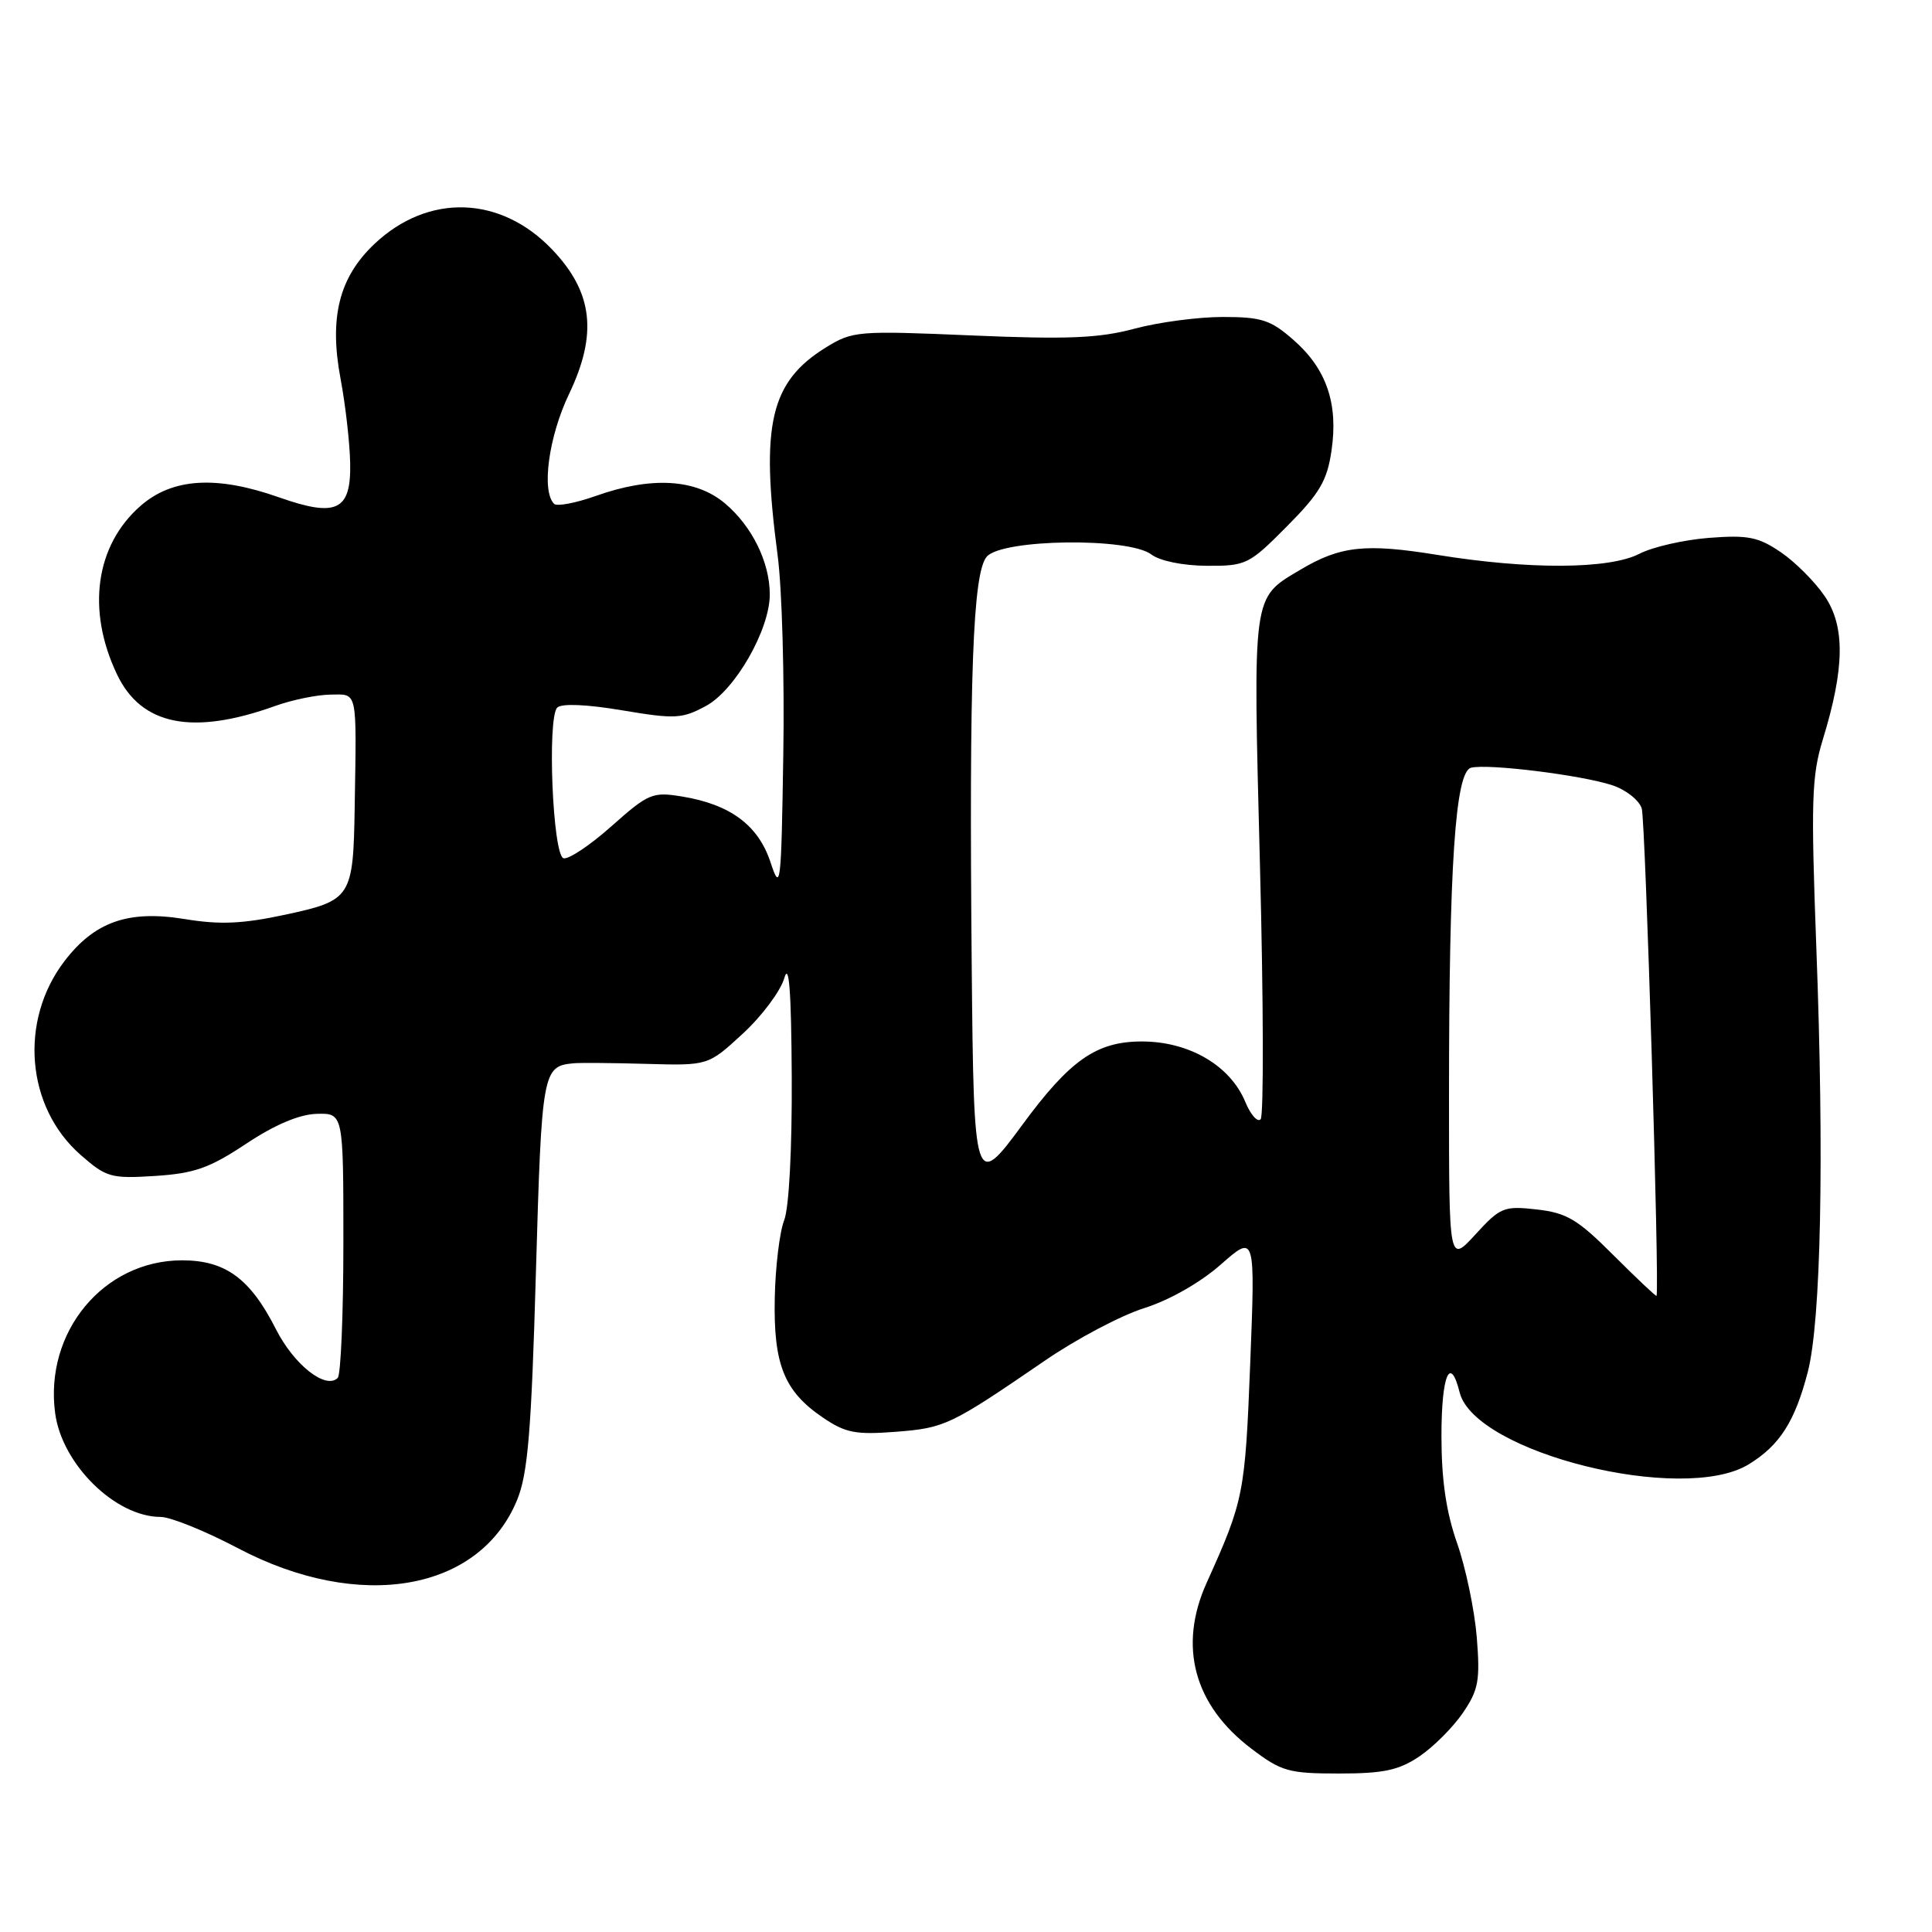 <?xml version="1.0" encoding="UTF-8" standalone="no"?>
<!DOCTYPE svg PUBLIC "-//W3C//DTD SVG 1.1//EN" "http://www.w3.org/Graphics/SVG/1.1/DTD/svg11.dtd" >
<svg xmlns="http://www.w3.org/2000/svg" xmlns:xlink="http://www.w3.org/1999/xlink" version="1.1" viewBox="0 0 256 256">
 <g >
 <path fill="currentColor"
d=" M 188.08 232.73 C 189.93 231.48 192.52 228.89 193.83 226.98 C 195.91 223.92 196.14 222.70 195.68 216.93 C 195.38 213.32 194.21 207.71 193.07 204.47 C 191.62 200.33 191.00 196.10 191.00 190.28 C 191.00 182.21 192.15 179.46 193.41 184.50 C 195.41 192.48 222.98 199.36 231.70 194.04 C 235.81 191.53 237.83 188.38 239.54 181.80 C 241.29 175.02 241.73 153.50 240.67 125.50 C 239.95 106.15 240.05 102.84 241.53 98.00 C 244.43 88.55 244.51 83.03 241.80 79.02 C 240.51 77.11 237.89 74.48 235.98 73.18 C 233.00 71.15 231.63 70.87 226.45 71.27 C 223.13 71.53 218.99 72.47 217.25 73.37 C 213.24 75.44 202.64 75.50 190.42 73.52 C 180.91 71.98 177.60 72.34 172.29 75.50 C 165.88 79.33 166.02 78.33 166.95 114.62 C 167.42 132.70 167.46 147.86 167.04 148.31 C 166.63 148.75 165.71 147.71 165.00 145.99 C 163.00 141.18 157.56 138.00 151.30 138.00 C 145.29 138.00 141.77 140.46 135.44 149.08 C 129.16 157.64 129.03 157.24 128.76 128.25 C 128.40 89.45 128.90 75.85 130.76 73.75 C 132.83 71.41 149.55 71.19 152.56 73.47 C 153.69 74.33 156.75 74.95 159.90 74.97 C 165.11 75.00 165.50 74.81 170.52 69.75 C 174.87 65.37 175.85 63.70 176.43 59.72 C 177.35 53.48 175.77 48.88 171.40 45.05 C 168.37 42.39 167.18 42.00 162.01 42.00 C 158.76 42.00 153.49 42.70 150.30 43.56 C 145.62 44.81 141.47 44.99 128.80 44.45 C 113.65 43.80 112.97 43.86 109.45 46.03 C 102.06 50.60 100.75 56.23 103.04 73.59 C 103.62 77.94 103.96 89.83 103.79 100.00 C 103.52 117.50 103.42 118.27 102.09 114.23 C 100.46 109.33 96.75 106.58 90.36 105.54 C 86.46 104.90 85.92 105.13 81.02 109.48 C 78.16 112.03 75.29 113.93 74.66 113.72 C 73.23 113.25 72.49 95.11 73.84 93.76 C 74.41 93.19 77.74 93.33 82.43 94.12 C 89.45 95.30 90.38 95.25 93.53 93.55 C 97.40 91.47 102.00 83.44 102.00 78.77 C 102.00 74.50 99.65 69.72 96.06 66.70 C 92.18 63.44 86.30 63.10 78.93 65.72 C 76.28 66.66 73.80 67.13 73.42 66.76 C 71.72 65.06 72.70 57.86 75.40 52.21 C 79.21 44.24 78.57 38.73 73.18 33.08 C 66.35 25.90 56.76 25.59 49.64 32.30 C 44.93 36.74 43.59 42.06 45.13 50.21 C 45.78 53.67 46.35 58.70 46.40 61.38 C 46.53 67.67 44.60 68.59 36.97 65.90 C 28.67 62.97 22.82 63.34 18.60 67.05 C 12.65 72.27 11.45 80.83 15.49 89.33 C 18.71 96.13 25.50 97.49 36.50 93.53 C 38.70 92.74 41.96 92.07 43.75 92.04 C 47.43 91.99 47.25 91.20 47.00 106.85 C 46.81 118.93 46.57 119.31 37.85 121.19 C 32.13 122.42 29.16 122.55 24.47 121.78 C 17.00 120.56 12.53 122.13 8.53 127.37 C 2.51 135.26 3.46 146.68 10.65 153.00 C 14.09 156.02 14.69 156.19 20.55 155.82 C 25.76 155.48 27.76 154.78 32.62 151.55 C 36.43 149.02 39.65 147.66 41.97 147.59 C 45.50 147.50 45.50 147.50 45.50 164.67 C 45.50 174.11 45.16 182.17 44.75 182.58 C 43.17 184.17 38.96 180.85 36.57 176.14 C 33.16 169.41 29.88 167.00 24.12 167.00 C 13.72 167.01 5.86 176.49 7.31 187.27 C 8.22 194.04 15.30 201.00 21.28 201.00 C 22.59 201.00 27.21 202.87 31.54 205.15 C 47.64 213.63 63.55 210.88 68.52 198.75 C 69.94 195.29 70.41 189.72 71.01 168.63 C 71.78 141.90 71.89 141.28 76.00 140.89 C 76.83 140.81 81.17 140.84 85.67 140.97 C 93.83 141.20 93.83 141.20 98.42 136.97 C 100.95 134.64 103.42 131.33 103.92 129.62 C 104.55 127.42 104.85 131.28 104.91 142.68 C 104.96 152.25 104.55 160.02 103.91 161.68 C 103.30 163.23 102.74 167.88 102.66 172.00 C 102.48 180.80 103.90 184.34 109.00 187.81 C 112.02 189.87 113.35 190.13 118.70 189.72 C 125.22 189.21 125.91 188.88 138.44 180.30 C 142.61 177.43 148.54 174.30 151.62 173.33 C 154.95 172.28 159.05 169.95 161.77 167.55 C 166.33 163.54 166.33 163.54 165.66 180.67 C 164.98 197.96 164.80 198.84 159.90 209.70 C 156.09 218.12 158.19 225.94 165.83 231.72 C 169.80 234.73 170.76 235.00 177.43 235.00 C 183.34 235.00 185.34 234.57 188.08 232.73 Z  M 213.83 166.36 C 209.05 161.57 207.61 160.71 203.63 160.26 C 199.27 159.77 198.81 159.96 195.50 163.57 C 192.00 167.39 192.00 167.39 192.00 145.35 C 192.00 114.65 192.83 102.28 194.92 101.73 C 197.11 101.16 209.56 102.70 213.64 104.05 C 215.43 104.64 217.19 106.02 217.54 107.13 C 218.03 108.66 219.91 170.73 219.50 171.71 C 219.45 171.83 216.90 169.42 213.83 166.36 Z "/>
</g>
</svg>